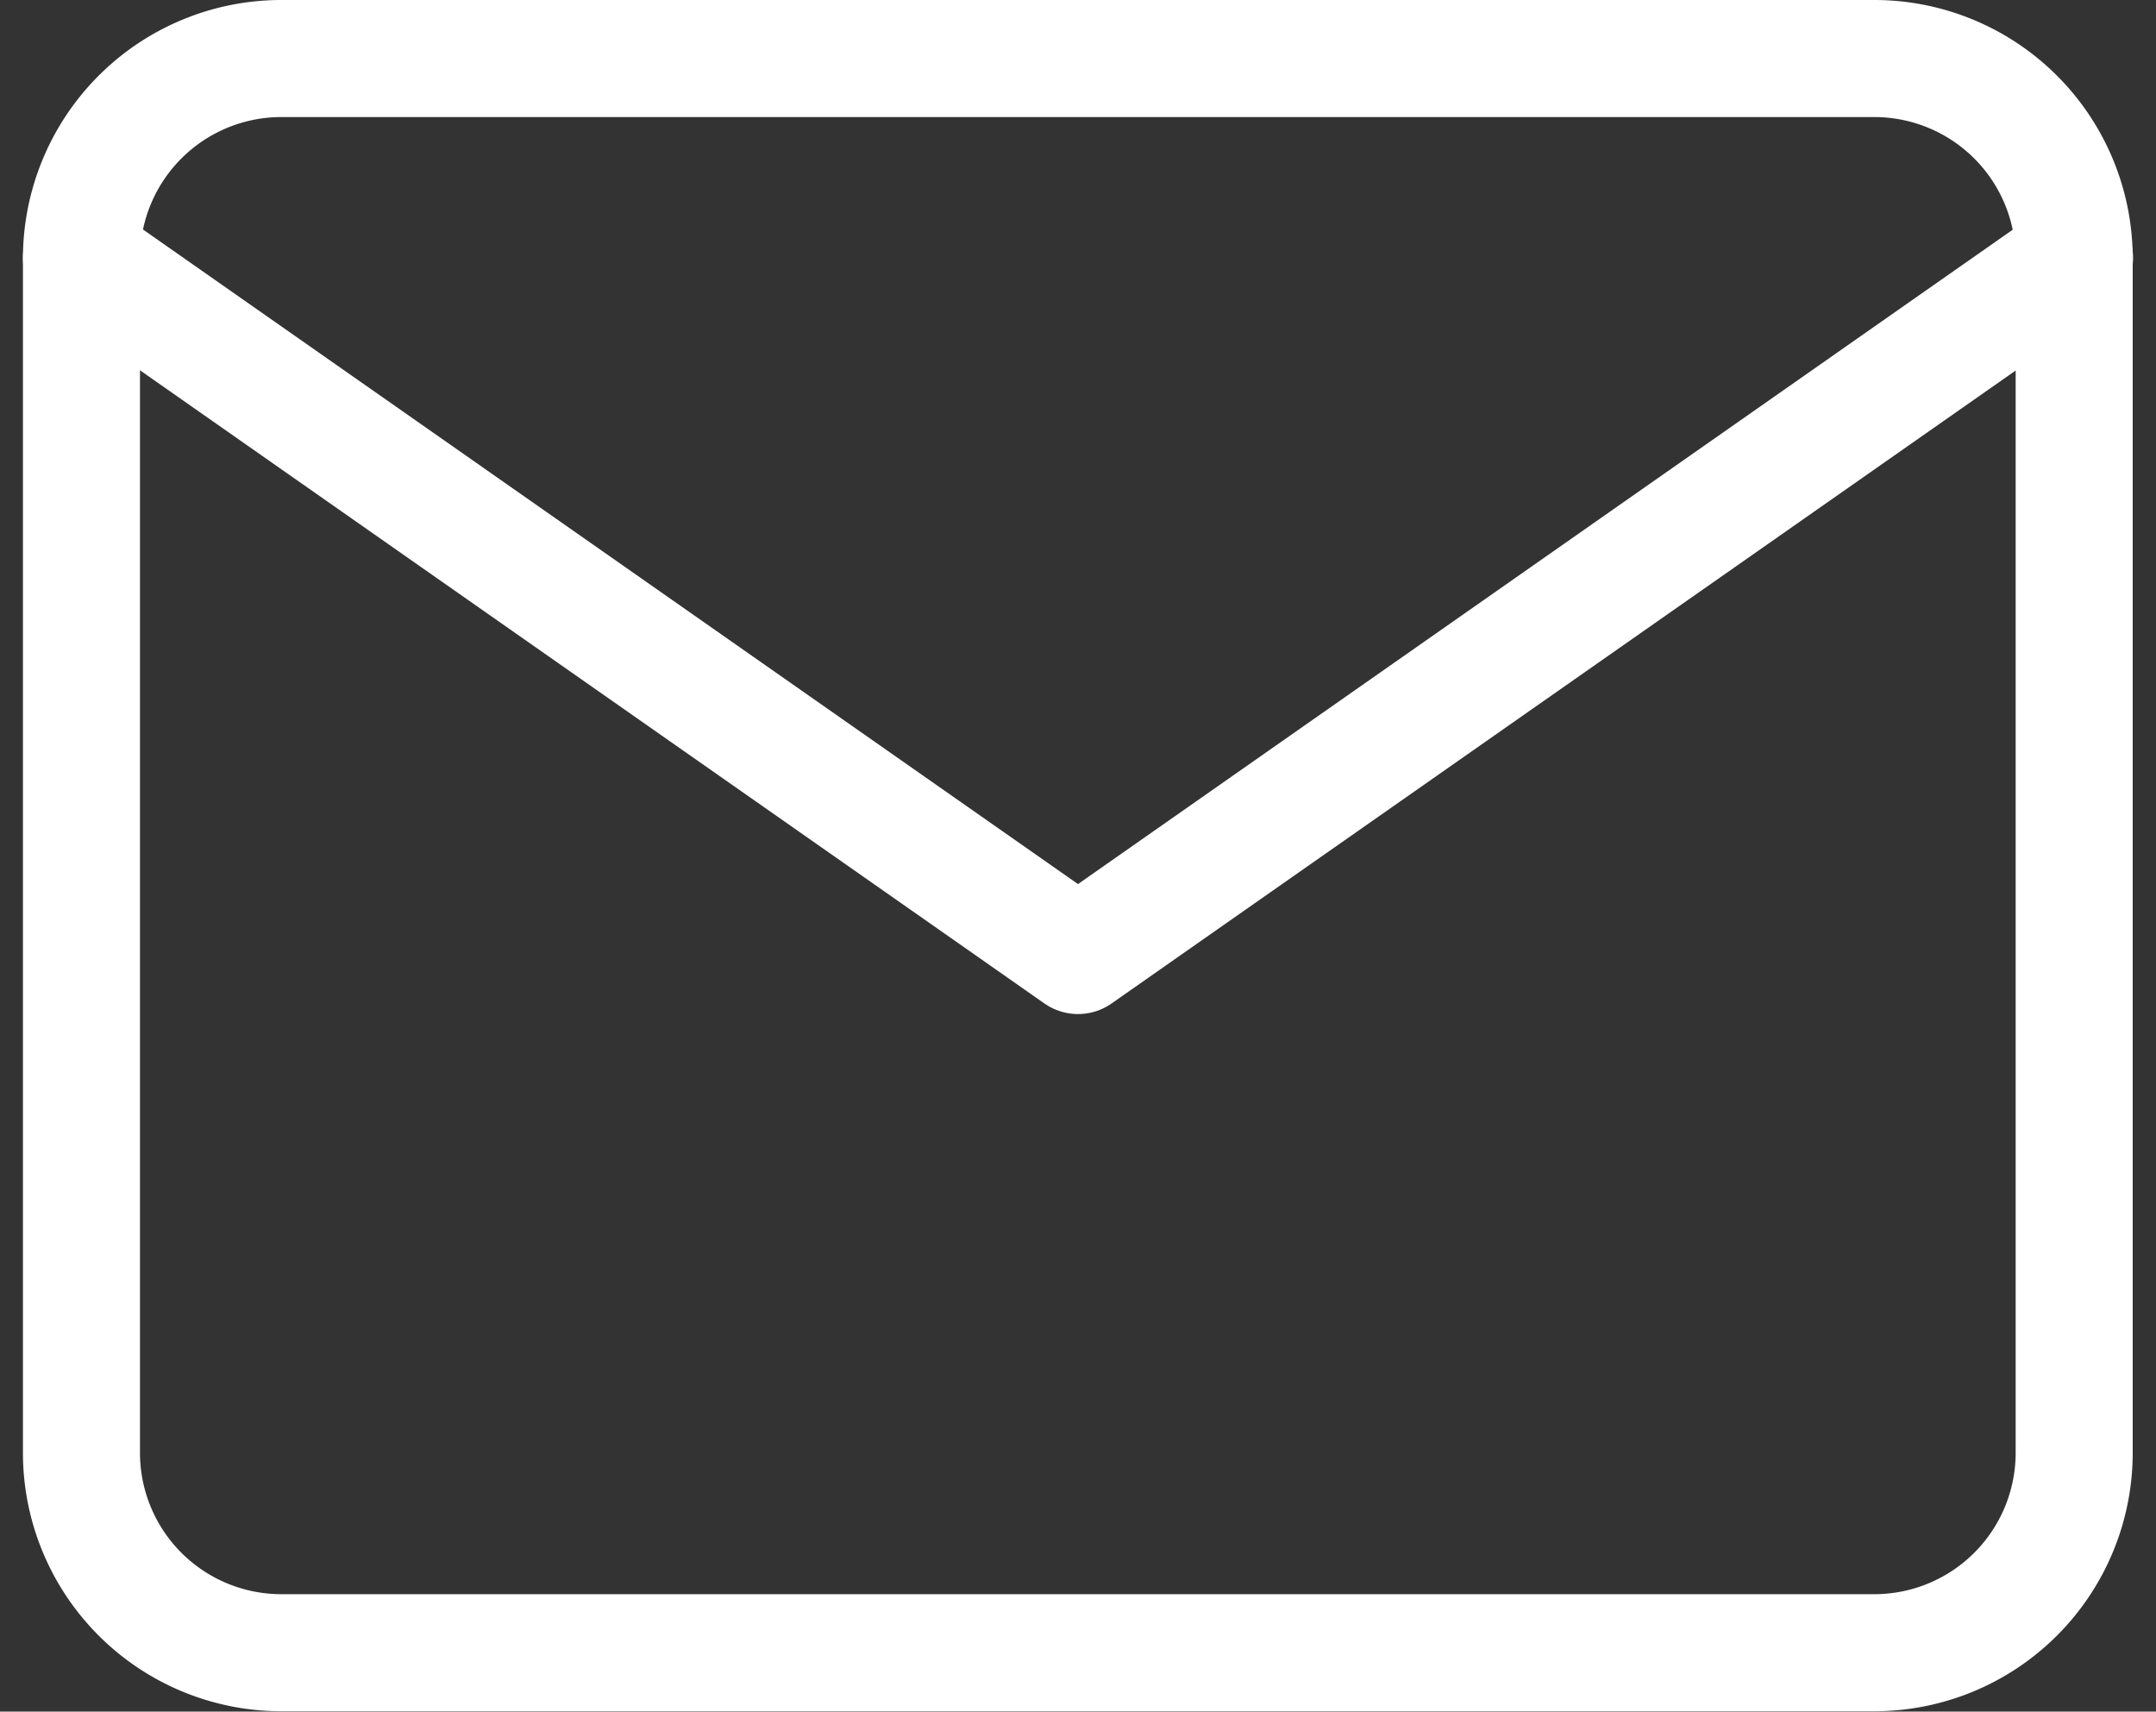 <svg xmlns="http://www.w3.org/2000/svg" width="18.42" height="14.622" viewBox="0 0 18.42 14.622">
  <rect x="0" y="0" width="18.42" height="14.622" fill="#333333" stroke="none"/>
  <g id="Icon_feather-mail" data-name="Icon feather-mail" transform="translate(-2.304 -5.5)">
    <path id="Pfad_41" data-name="Pfad 41" d="M4.7,6H18.325a1.708,1.708,0,0,1,1.7,1.7V17.919a1.708,1.708,0,0,1-1.7,1.7H4.7a1.708,1.708,0,0,1-1.7-1.7V7.7A1.708,1.708,0,0,1,4.7,6Z" fill="none" stroke="#fff" stroke-linecap="round" stroke-linejoin="round" stroke-width="1"/>
    <path id="Pfad_42" data-name="Pfad 42" d="M20.028,9l-8.514,5.96L3,9" transform="translate(0 -1.297)" fill="none" stroke="#fff" stroke-linecap="round" stroke-linejoin="round" stroke-width="1"/>
  </g>
</svg>


